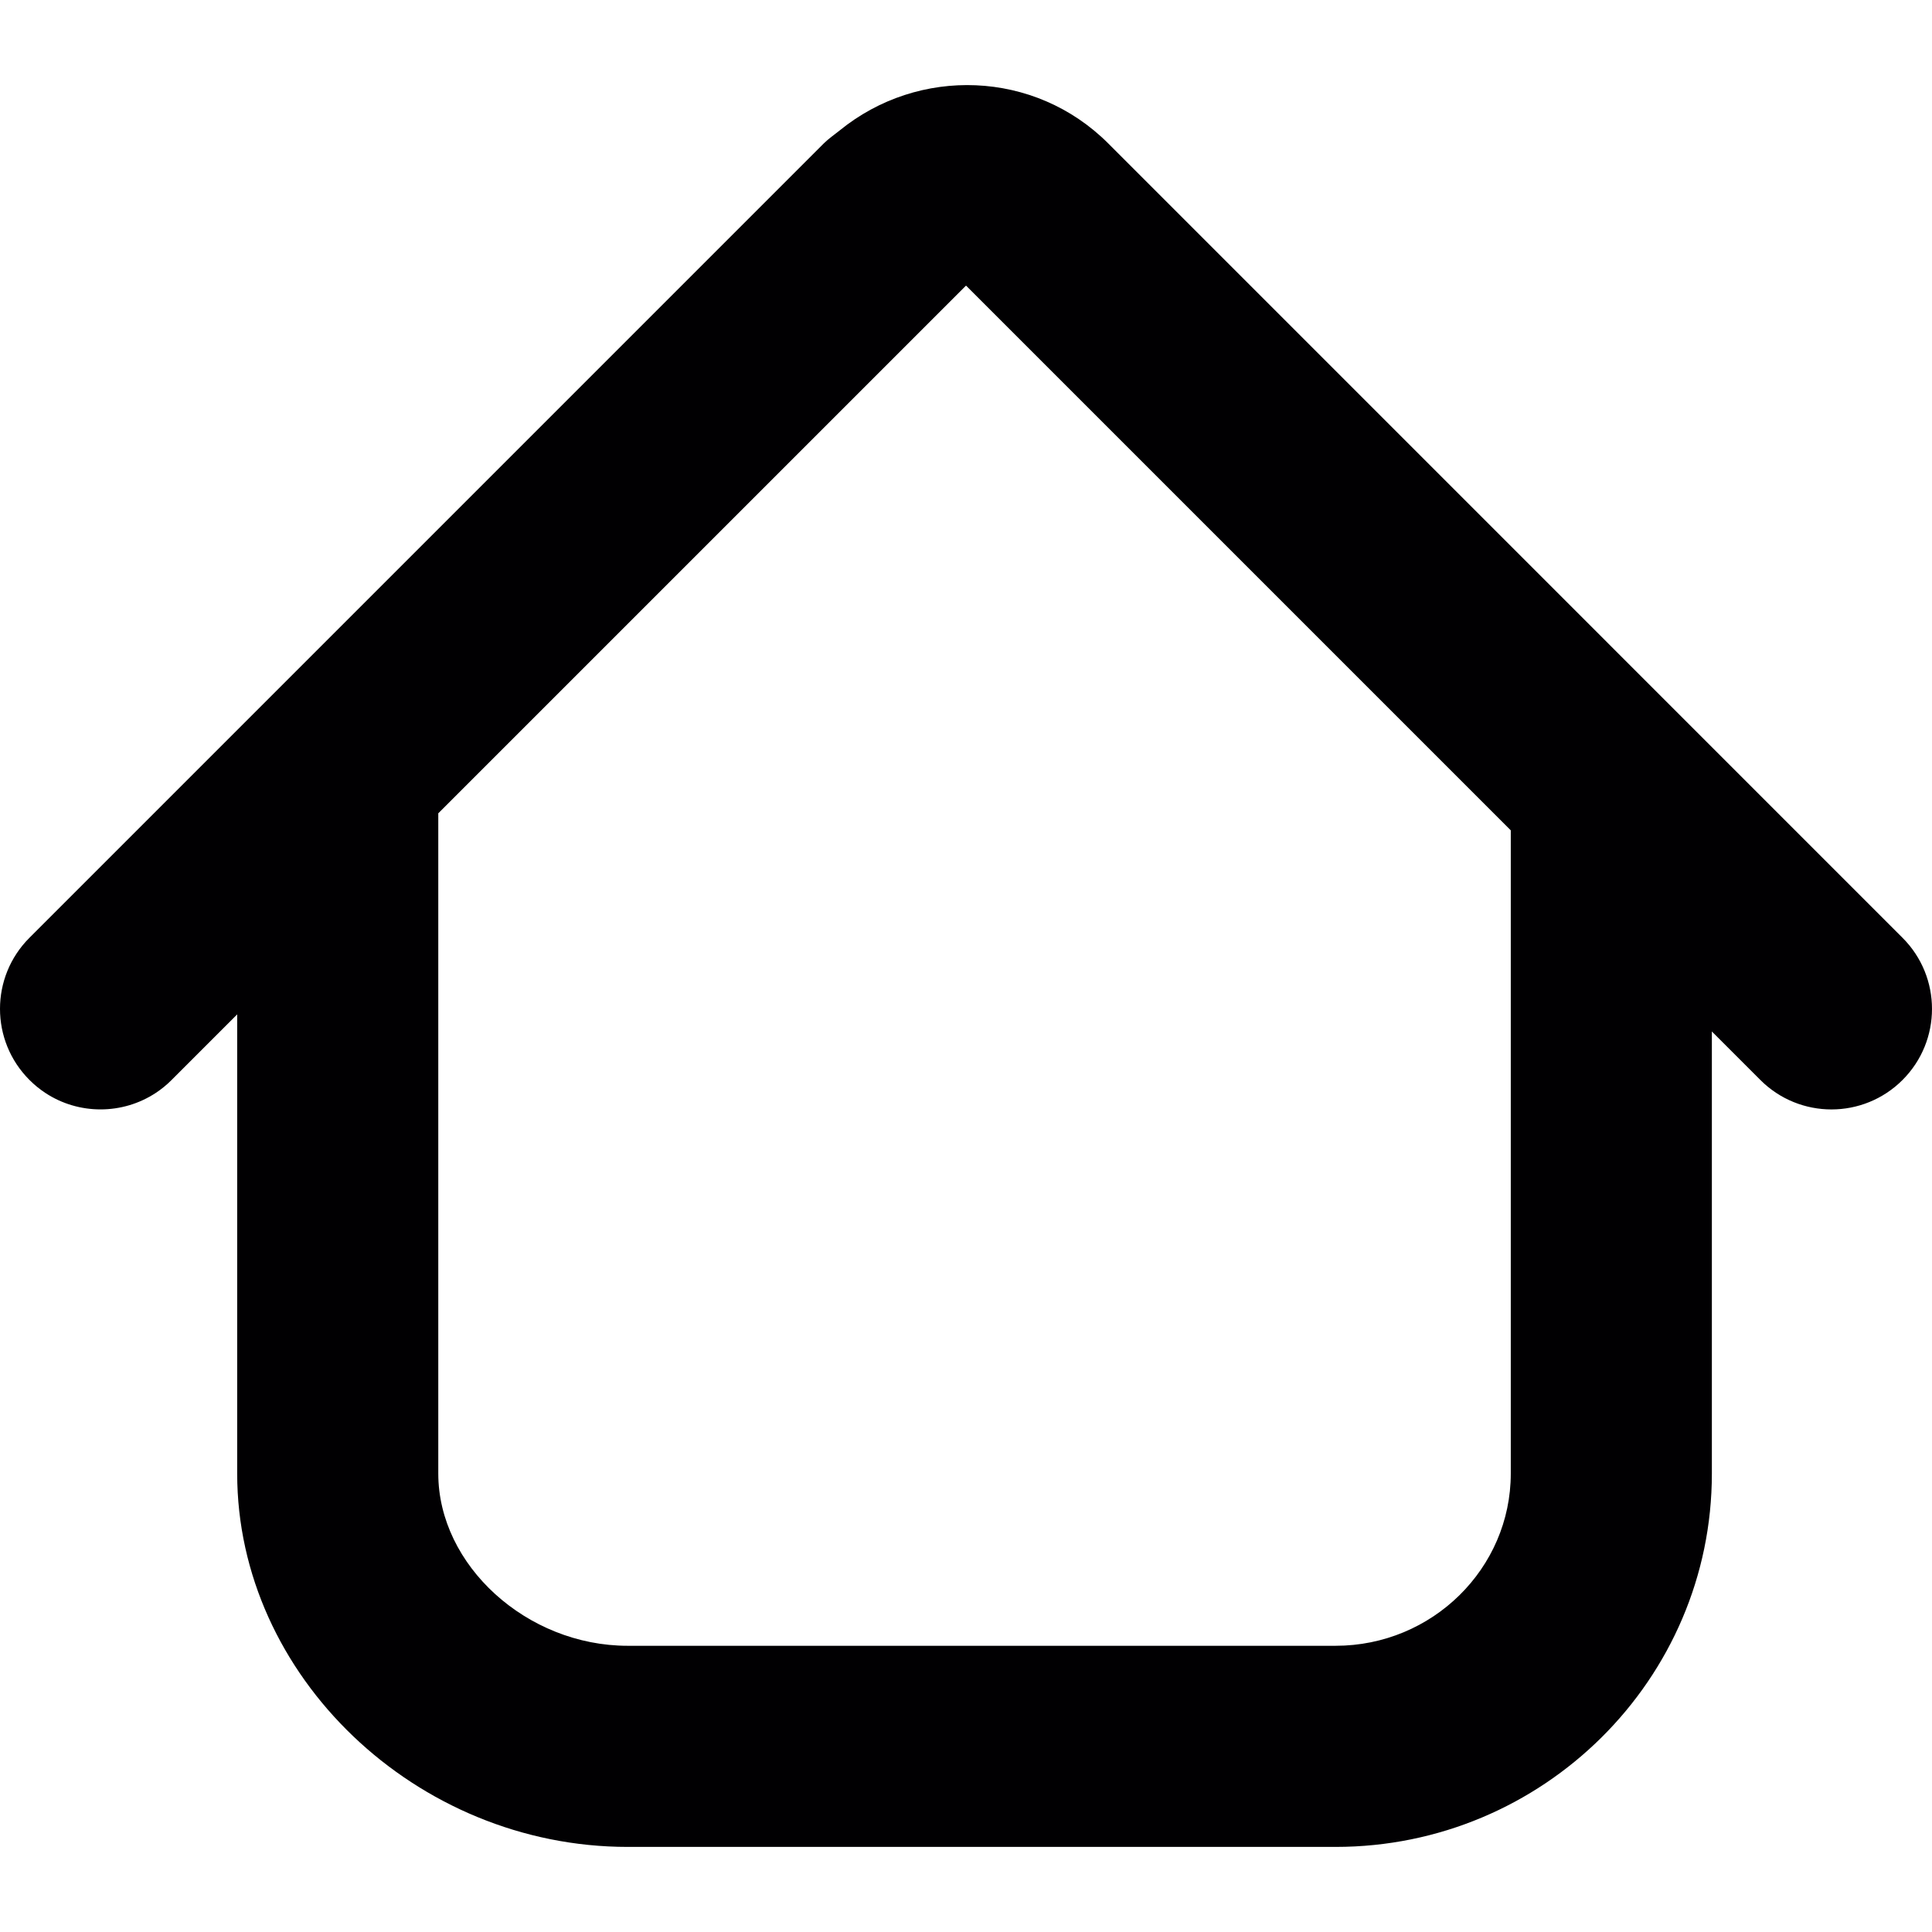 <?xml version="1.0" encoding="iso-8859-1"?>
<!-- Generator: Adobe Illustrator 18.1.1, SVG Export Plug-In . SVG Version: 6.00 Build 0)  -->
<svg version="1.1" id="Capa_1" xmlns="http://www.w3.org/2000/svg" xmlns:xlink="http://www.w3.org/1999/xlink" x="0px" y="0px"
	 viewBox="0 0 313.535 313.535" style="enable-background:new 0 0 313.535 313.535;" xml:space="preserve">
<g>
	<g>
		<path style="fill:#010002;" d="M7.337,177.353c2.714,1.795,5.847,2.687,8.98,2.687s6.266-0.897,8.98-2.687
			c0.903-0.598,1.762-1.294,2.556-2.094l10.639-10.639v74.515c0,32.841,29.028,60.591,63.387,60.591h114.868
			c33.668,0,61.064-27.184,61.064-60.591v-71.741l7.87,7.87c3.182,3.187,7.365,4.781,11.536,4.781s8.354-1.594,11.536-4.781
			c6.375-6.369,6.375-16.703,0-23.073L179.843,23.269c-11.928-11.922-30.78-12.526-43.583-2.094c-0.859,0.696-1.768,1.3-2.567,2.094
			L4.781,152.186c-6.375,6.369-6.375,16.703,0,23.073C5.575,176.058,6.434,176.754,7.337,177.353z M245.177,134.754v104.376
			c0,15.414-12.755,27.957-28.43,27.957H101.879c-16.382,0.005-30.752-13.059-30.752-27.951v-107.15l85.644-85.638L245.177,134.754z
			"/>
	</g>
</g>
<g>
</g>
<g>
</g>
<g>
</g>
<g>
</g>
<g>
</g>
<g>
</g>
<g>
</g>
<g>
</g>
<g>
</g>
<g>
</g>
<g>
</g>
<g>
</g>
<g>
</g>
<g>
</g>
<g>
</g>
</svg>
